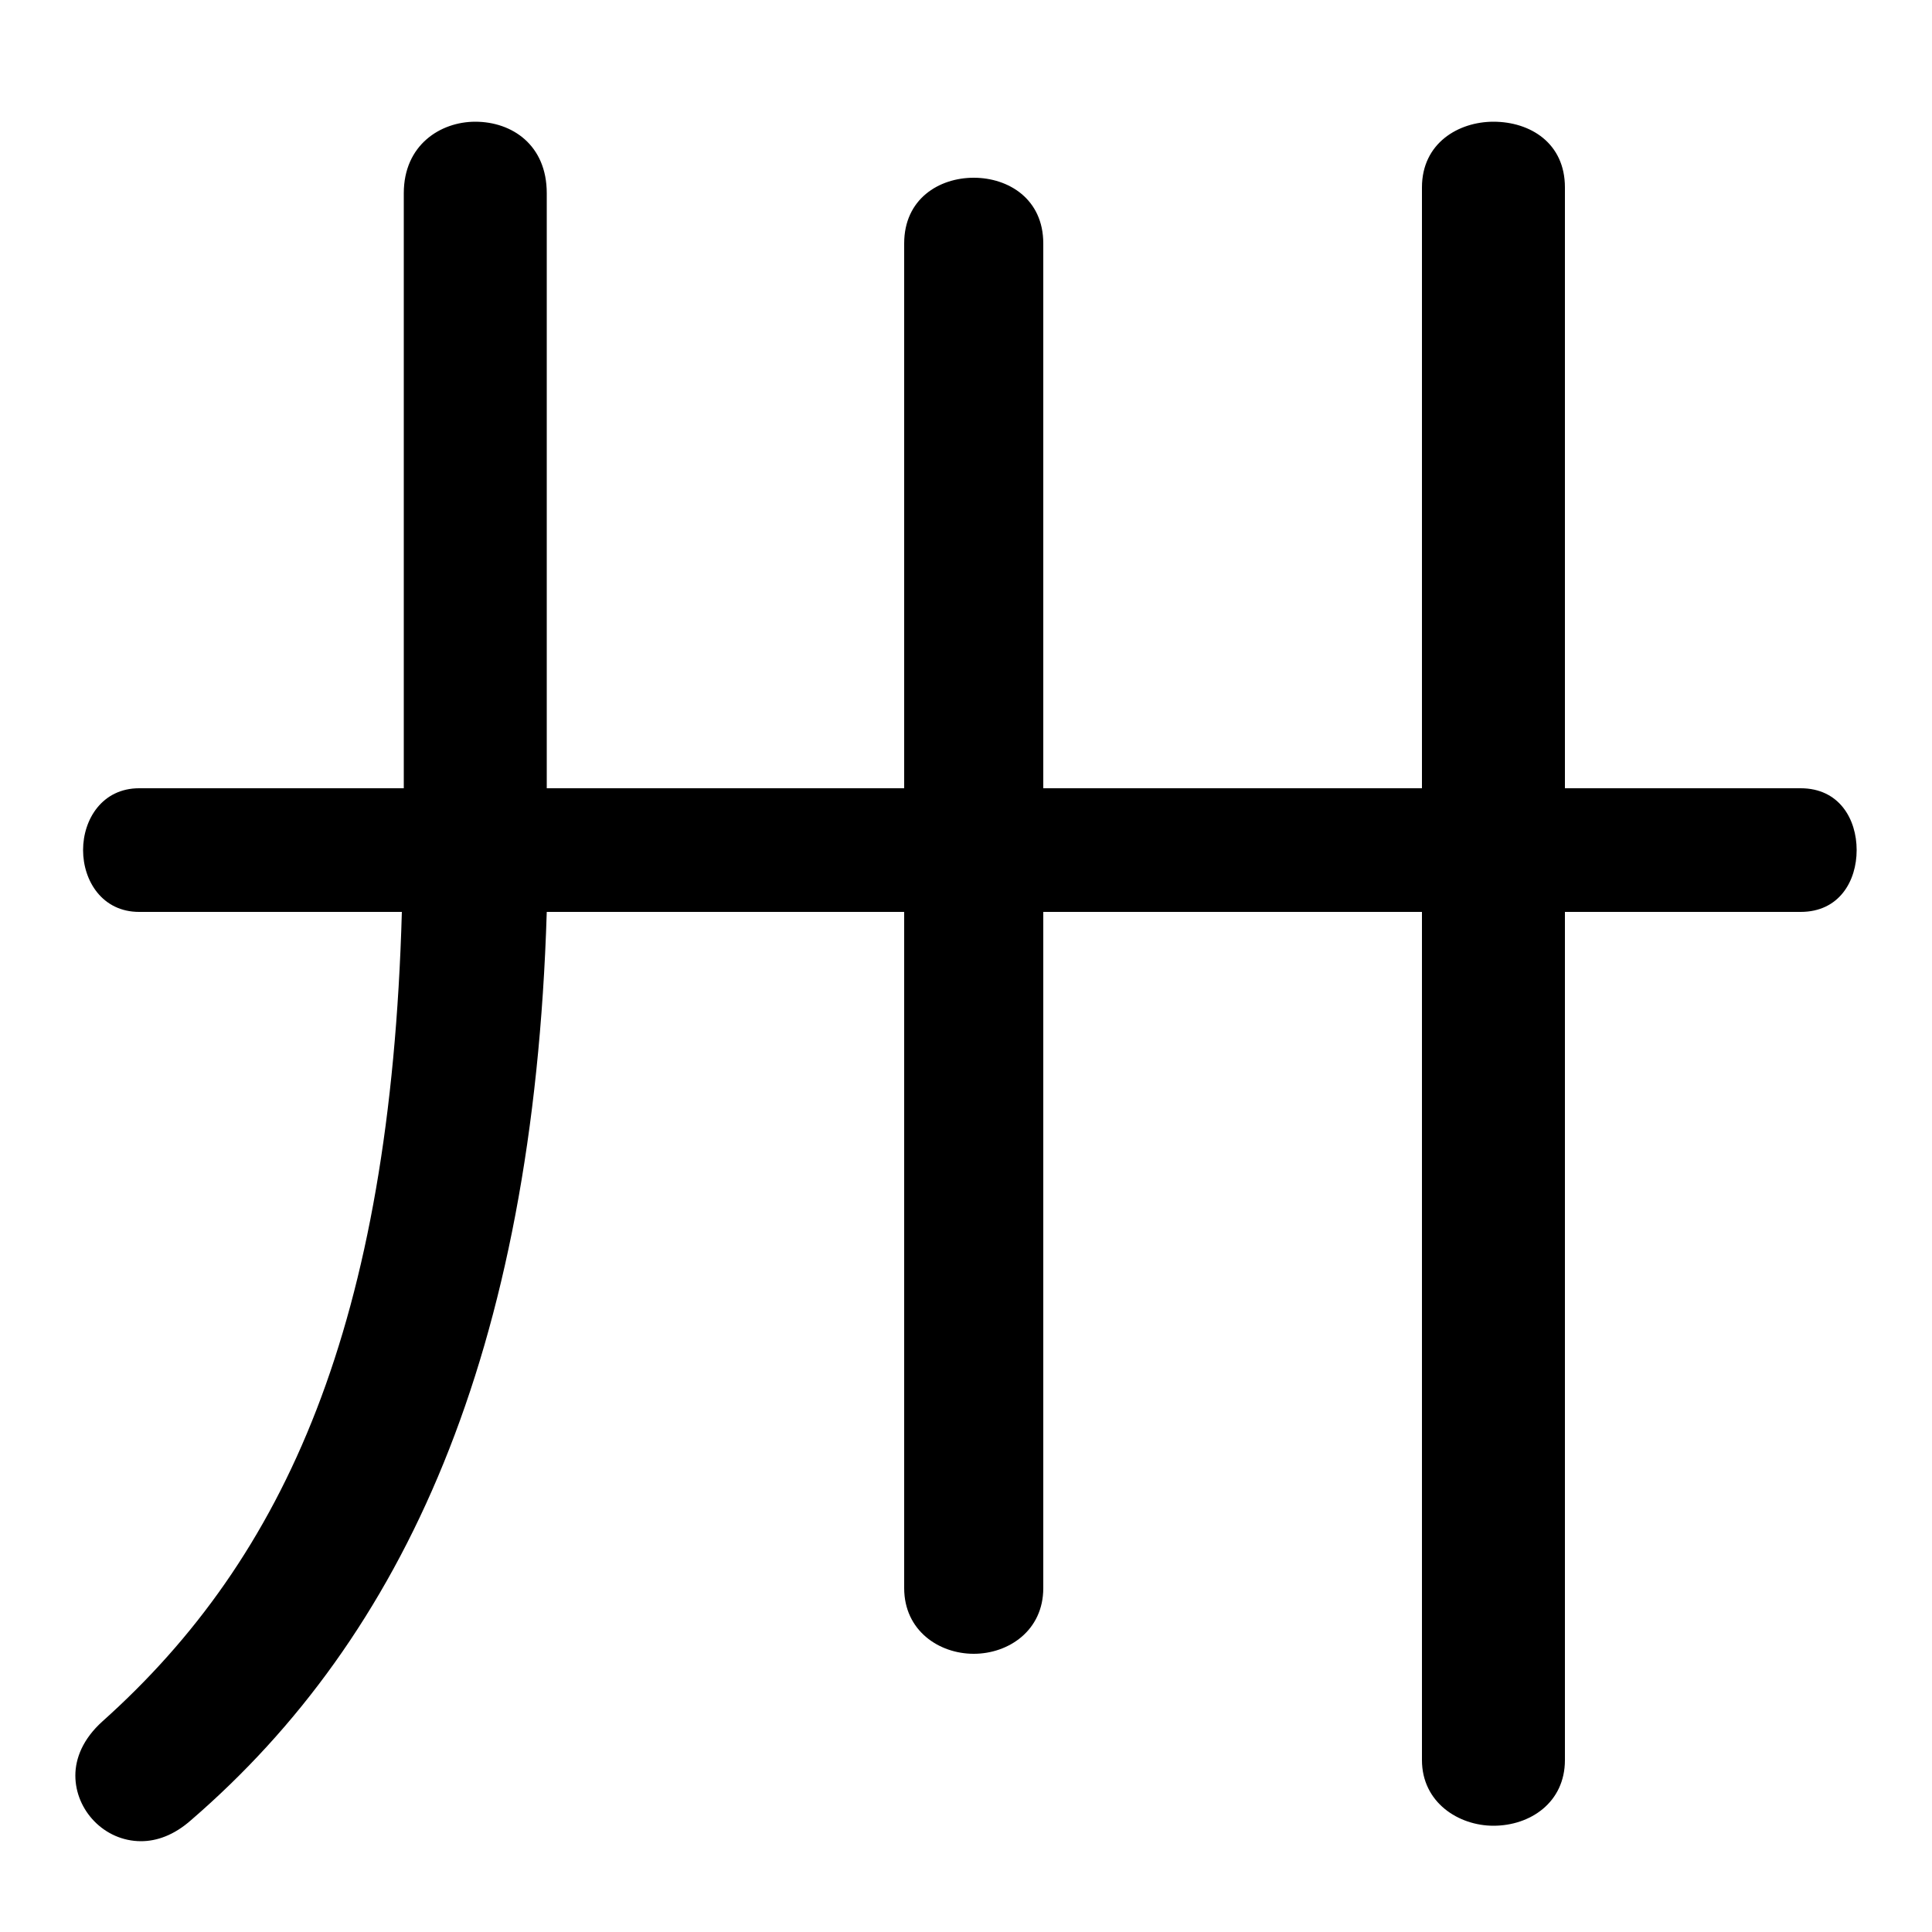 <svg xmlns="http://www.w3.org/2000/svg" viewBox="0 -44.0 50.0 50.0">
    <rect x="0" y="-44.0" width="50.0" height="50.0" fill="#808080" stroke="none"/>
    <g transform="scale(1, -1)">
        <!-- ボディの枠 -->
        <rect x="0" y="-6.0" width="50.0" height="50.0"
            stroke="white" fill="white"/>
        <!-- グリフ座標系の原点 -->
        <circle cx="0" cy="0" r="5" fill="white"/>
        <!-- グリフのアウトライン -->
        <g style="fill:black;stroke:#000000;stroke-width:0;stroke-linecap:round;stroke-linejoin:round;">
        <path d="M 40.5 20.4 L 46.6 20.4 C 47.6 20.4 48.05 21.2 48.05 22.0 C 48.05 22.8 47.6 23.6 46.6 23.6 L 40.5 23.6 L 40.5 39.15 C 40.5 40.3 39.6 40.85 38.65 40.85 C 37.75 40.85 36.8 40.3 36.8 39.15 L 36.8 23.6 L 27.0 23.6 L 27.0 37.7 C 27.0 38.85 26.1 39.4 25.2 39.4 C 24.3 39.4 23.4 38.85 23.4 37.7 L 23.4 23.6 L 14.15 23.6 L 14.15 39.0 C 14.15 40.25 13.25 40.85 12.3 40.85 C 11.4 40.85 10.45 40.25 10.45 39.0 L 10.45 23.6 L 3.6 23.6 C 2.65 23.6 2.15 22.8 2.15 22.0 C 2.15 21.2 2.65 20.4 3.6 20.4 L 10.4 20.4 C 10.1 9.75 7.4 3.7 2.65 -0.55 C 2.15 -1.0 1.95 -1.5 1.95 -1.95 C 1.95 -2.85 2.7 -3.65 3.65 -3.65 C 4.05 -3.65 4.5 -3.5 4.95 -3.1 C 10.45 1.65 13.8 8.95 14.15 20.4 L 23.4 20.4 L 23.4 2.9 C 23.4 1.8 24.3 1.2 25.2 1.2 C 26.1 1.2 27.0 1.8 27.0 2.9 L 27.0 20.4 L 36.8 20.4 L 36.8 -1.55 C 36.8 -2.65 37.75 -3.25 38.65 -3.25 C 39.6 -3.25 40.5 -2.65 40.5 -1.55 Z"/>
    </g>
    </g>
</svg>
